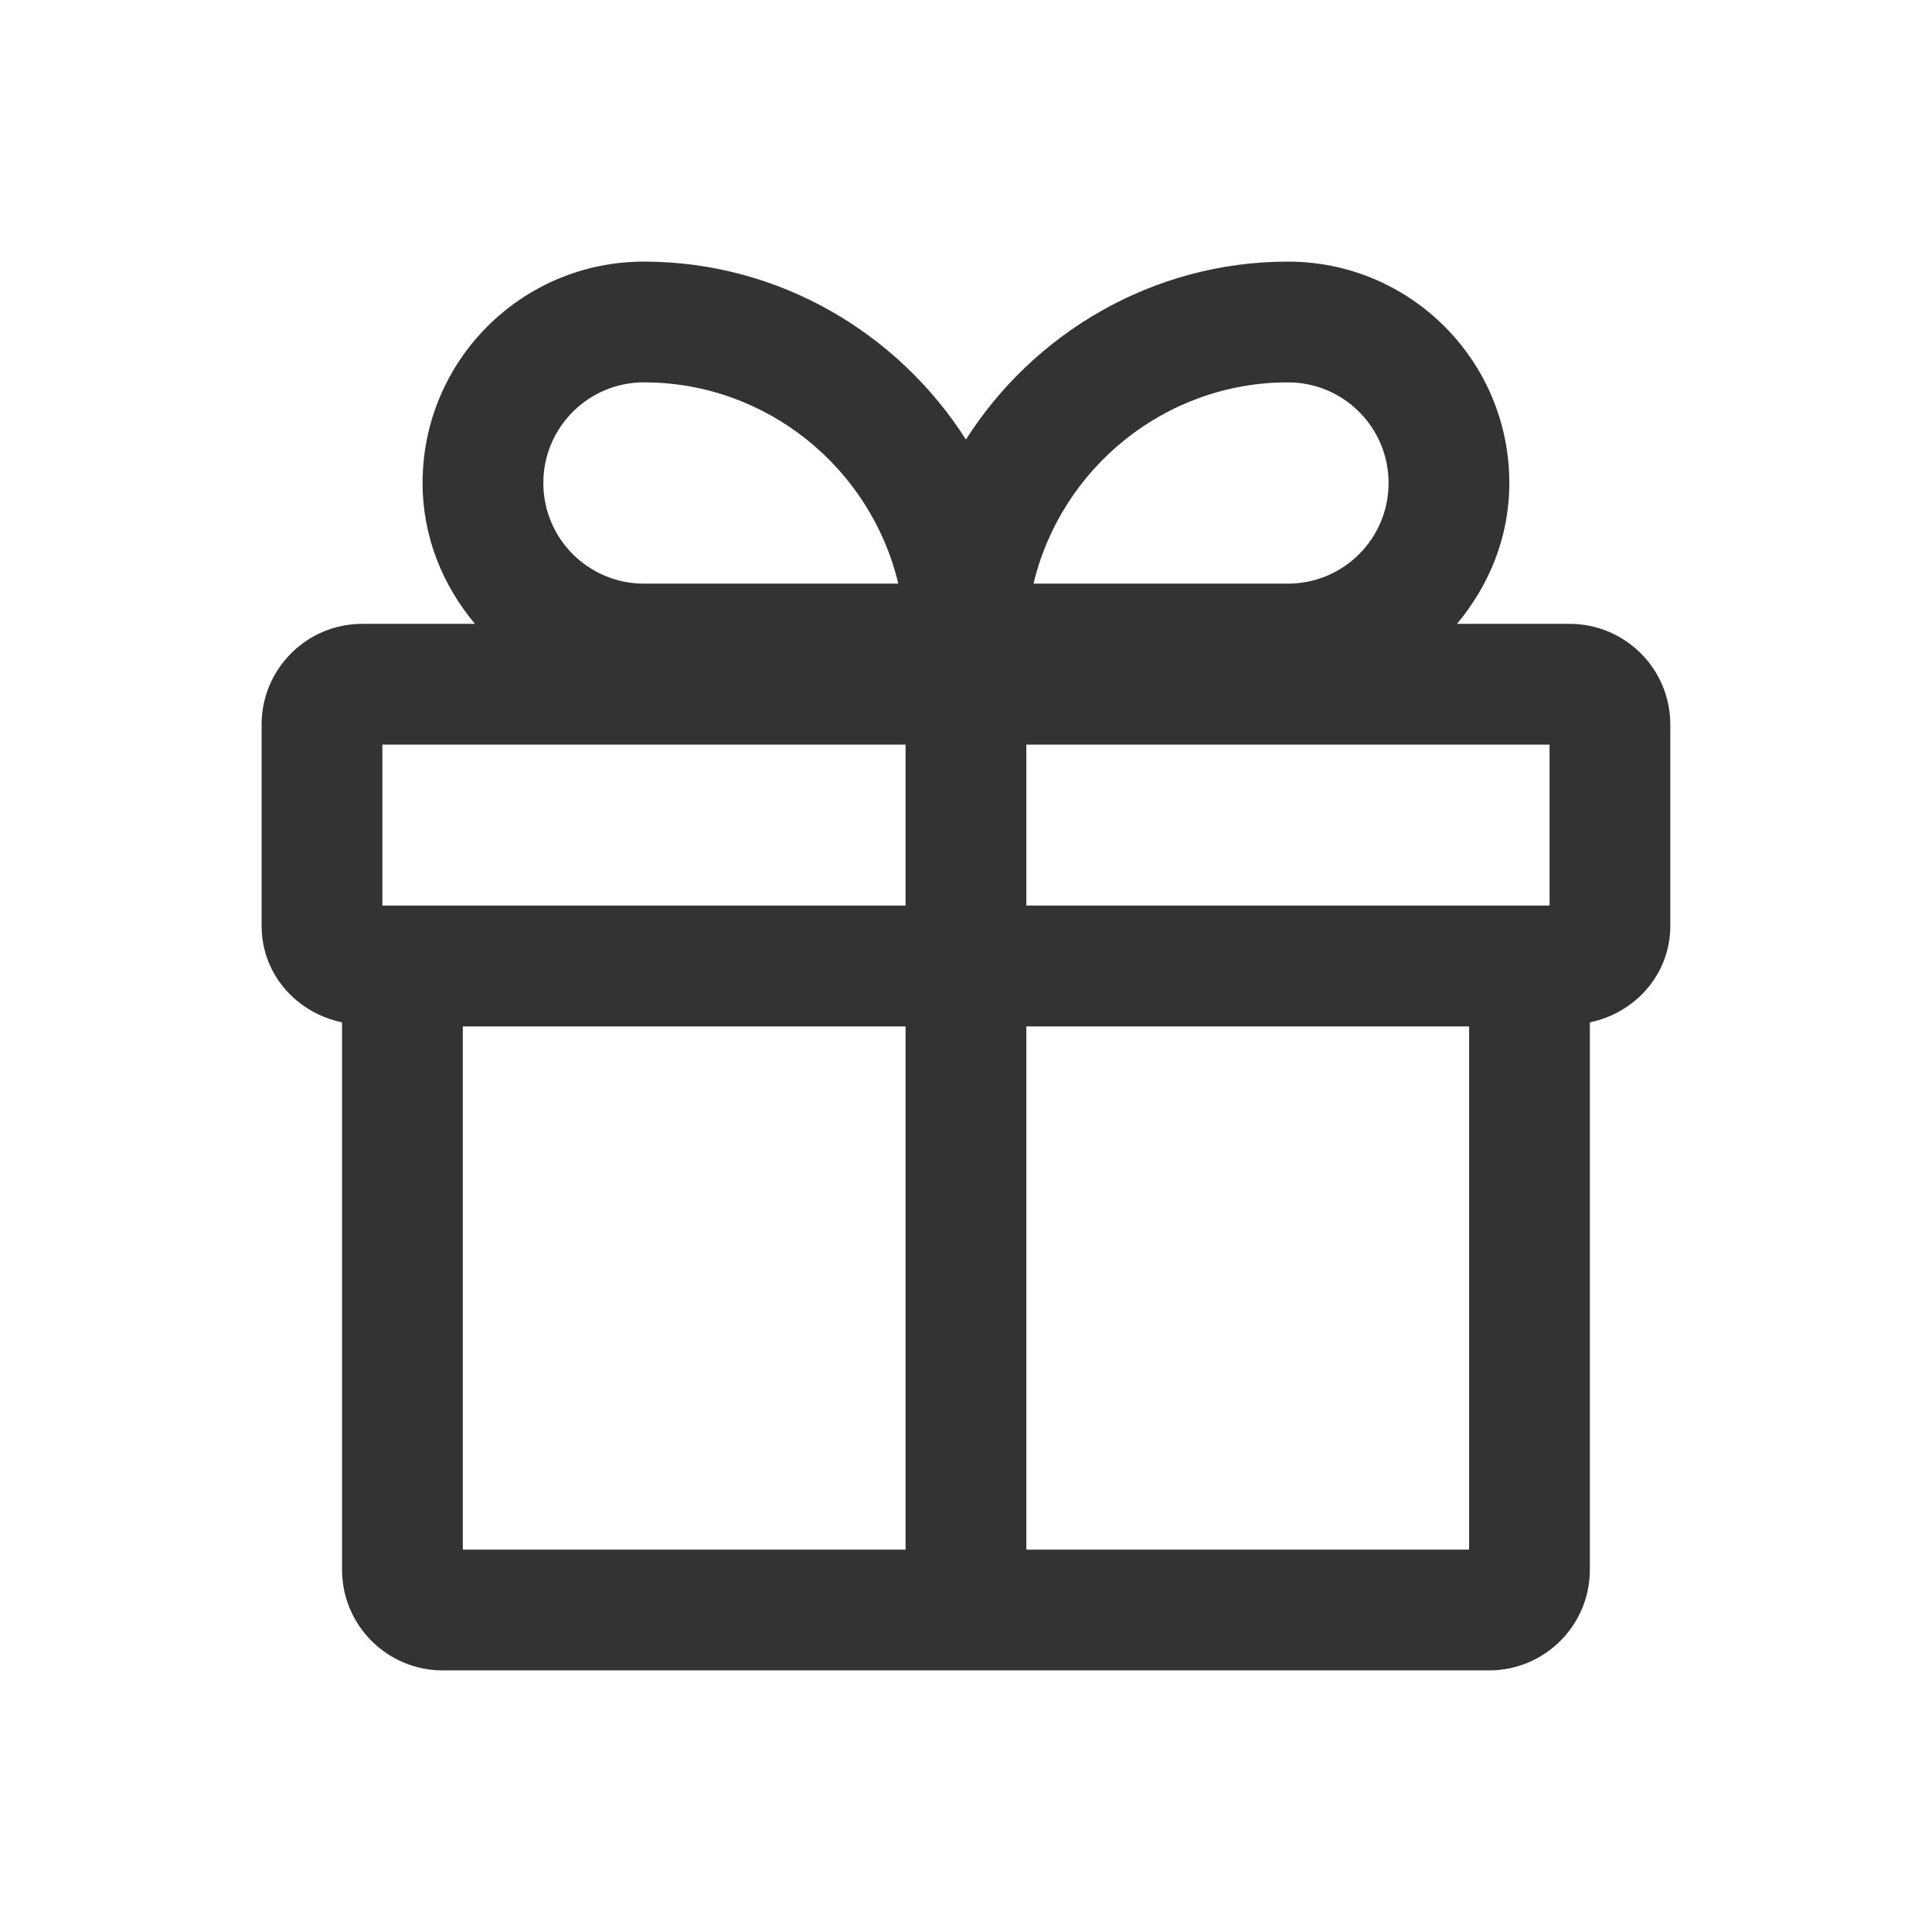 <svg width="22" height="22" viewBox="0 0 22 22" fill="none" xmlns="http://www.w3.org/2000/svg">
<path d="M17.874 7.104H16.591C16.958 6.664 17.187 6.114 17.187 5.5C17.187 4.107 16.059 2.979 14.666 2.979C13.126 2.979 11.769 3.795 10.999 5.005C10.229 3.795 8.873 2.979 7.333 2.979C5.939 2.979 4.812 4.107 4.812 5.5C4.812 6.114 5.041 6.664 5.408 7.104H4.124C3.492 7.104 2.979 7.618 2.979 8.25V10.542C2.979 11.092 3.373 11.532 3.895 11.642V17.875C3.895 18.508 4.409 19.021 5.041 19.021H16.958C17.59 19.021 18.104 18.508 18.104 17.875V11.642C18.626 11.532 19.02 11.092 19.02 10.542V8.25C19.02 7.618 18.507 7.104 17.874 7.104ZM17.645 10.312H11.687V8.479H17.645V10.312ZM14.666 4.354C15.299 4.354 15.812 4.867 15.812 5.5C15.812 6.133 15.299 6.646 14.666 6.646H11.769C12.081 5.335 13.264 4.354 14.666 4.354ZM7.333 4.354C8.735 4.354 9.918 5.335 10.229 6.646H7.333C6.7 6.646 6.187 6.133 6.187 5.5C6.187 4.867 6.7 4.354 7.333 4.354ZM4.354 8.479H10.312V10.312H4.354V8.479ZM5.27 11.688H10.312V17.646H5.27V11.688ZM16.729 17.646H11.687V11.688H16.729V17.646Z" fill="black" fill-opacity="0.8"/>
</svg>
